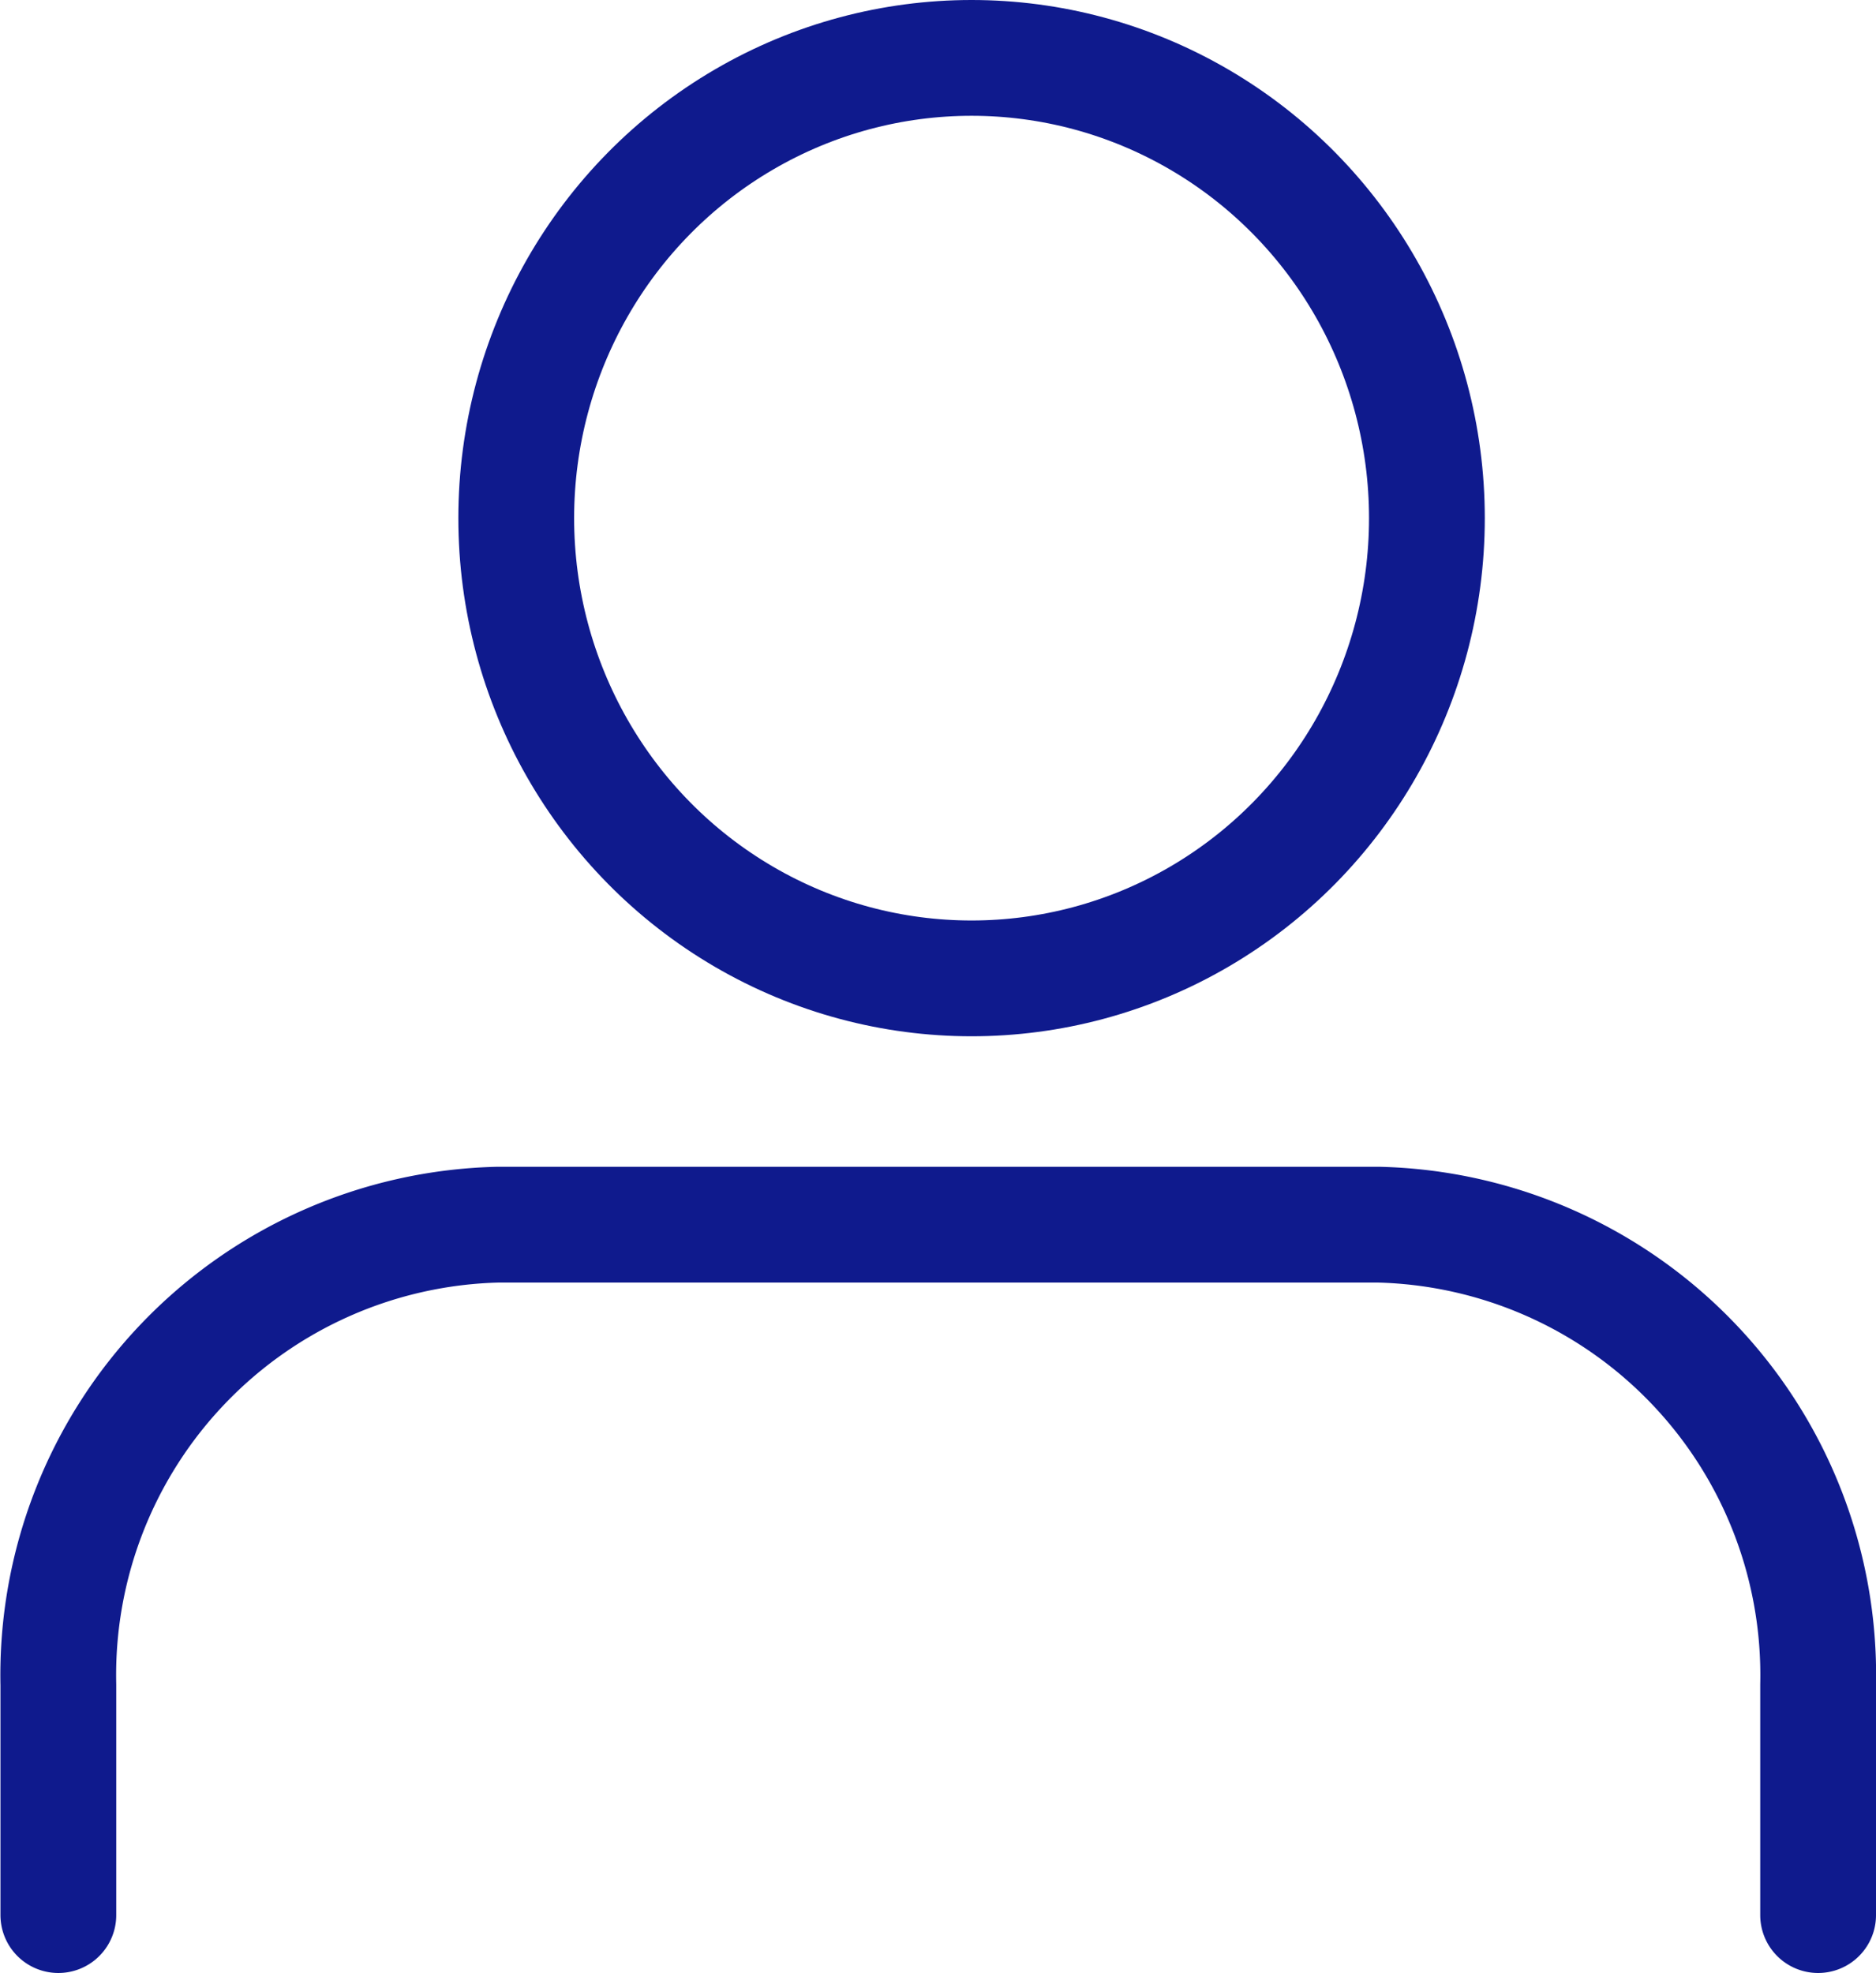 <svg xmlns="http://www.w3.org/2000/svg" width="16.204" height="17.04" viewBox="0 0 16.204 17.04">
  <g id="그룹_4059" data-name="그룹 4059" transform="translate(0.5 0.5)">
    <path id="패스_2449" data-name="패스 2449" d="M100.537,325.963v-1.988a3.891,3.891,0,0,0-3.8-3.975h-7.6a3.891,3.891,0,0,0-3.8,3.975v1.988" transform="translate(-85.333 -309.923)" fill="none" stroke="#0f1a8d" stroke-linecap="round" stroke-linejoin="round" stroke-width="1"/>
    <ellipse id="타원_284" data-name="타원 284" cx="3.933" cy="3.975" rx="3.933" ry="3.975" transform="translate(3.959)" fill="none" stroke="#0f1a8d" stroke-linecap="round" stroke-linejoin="round" stroke-width="1"/>
  </g>
</svg>
